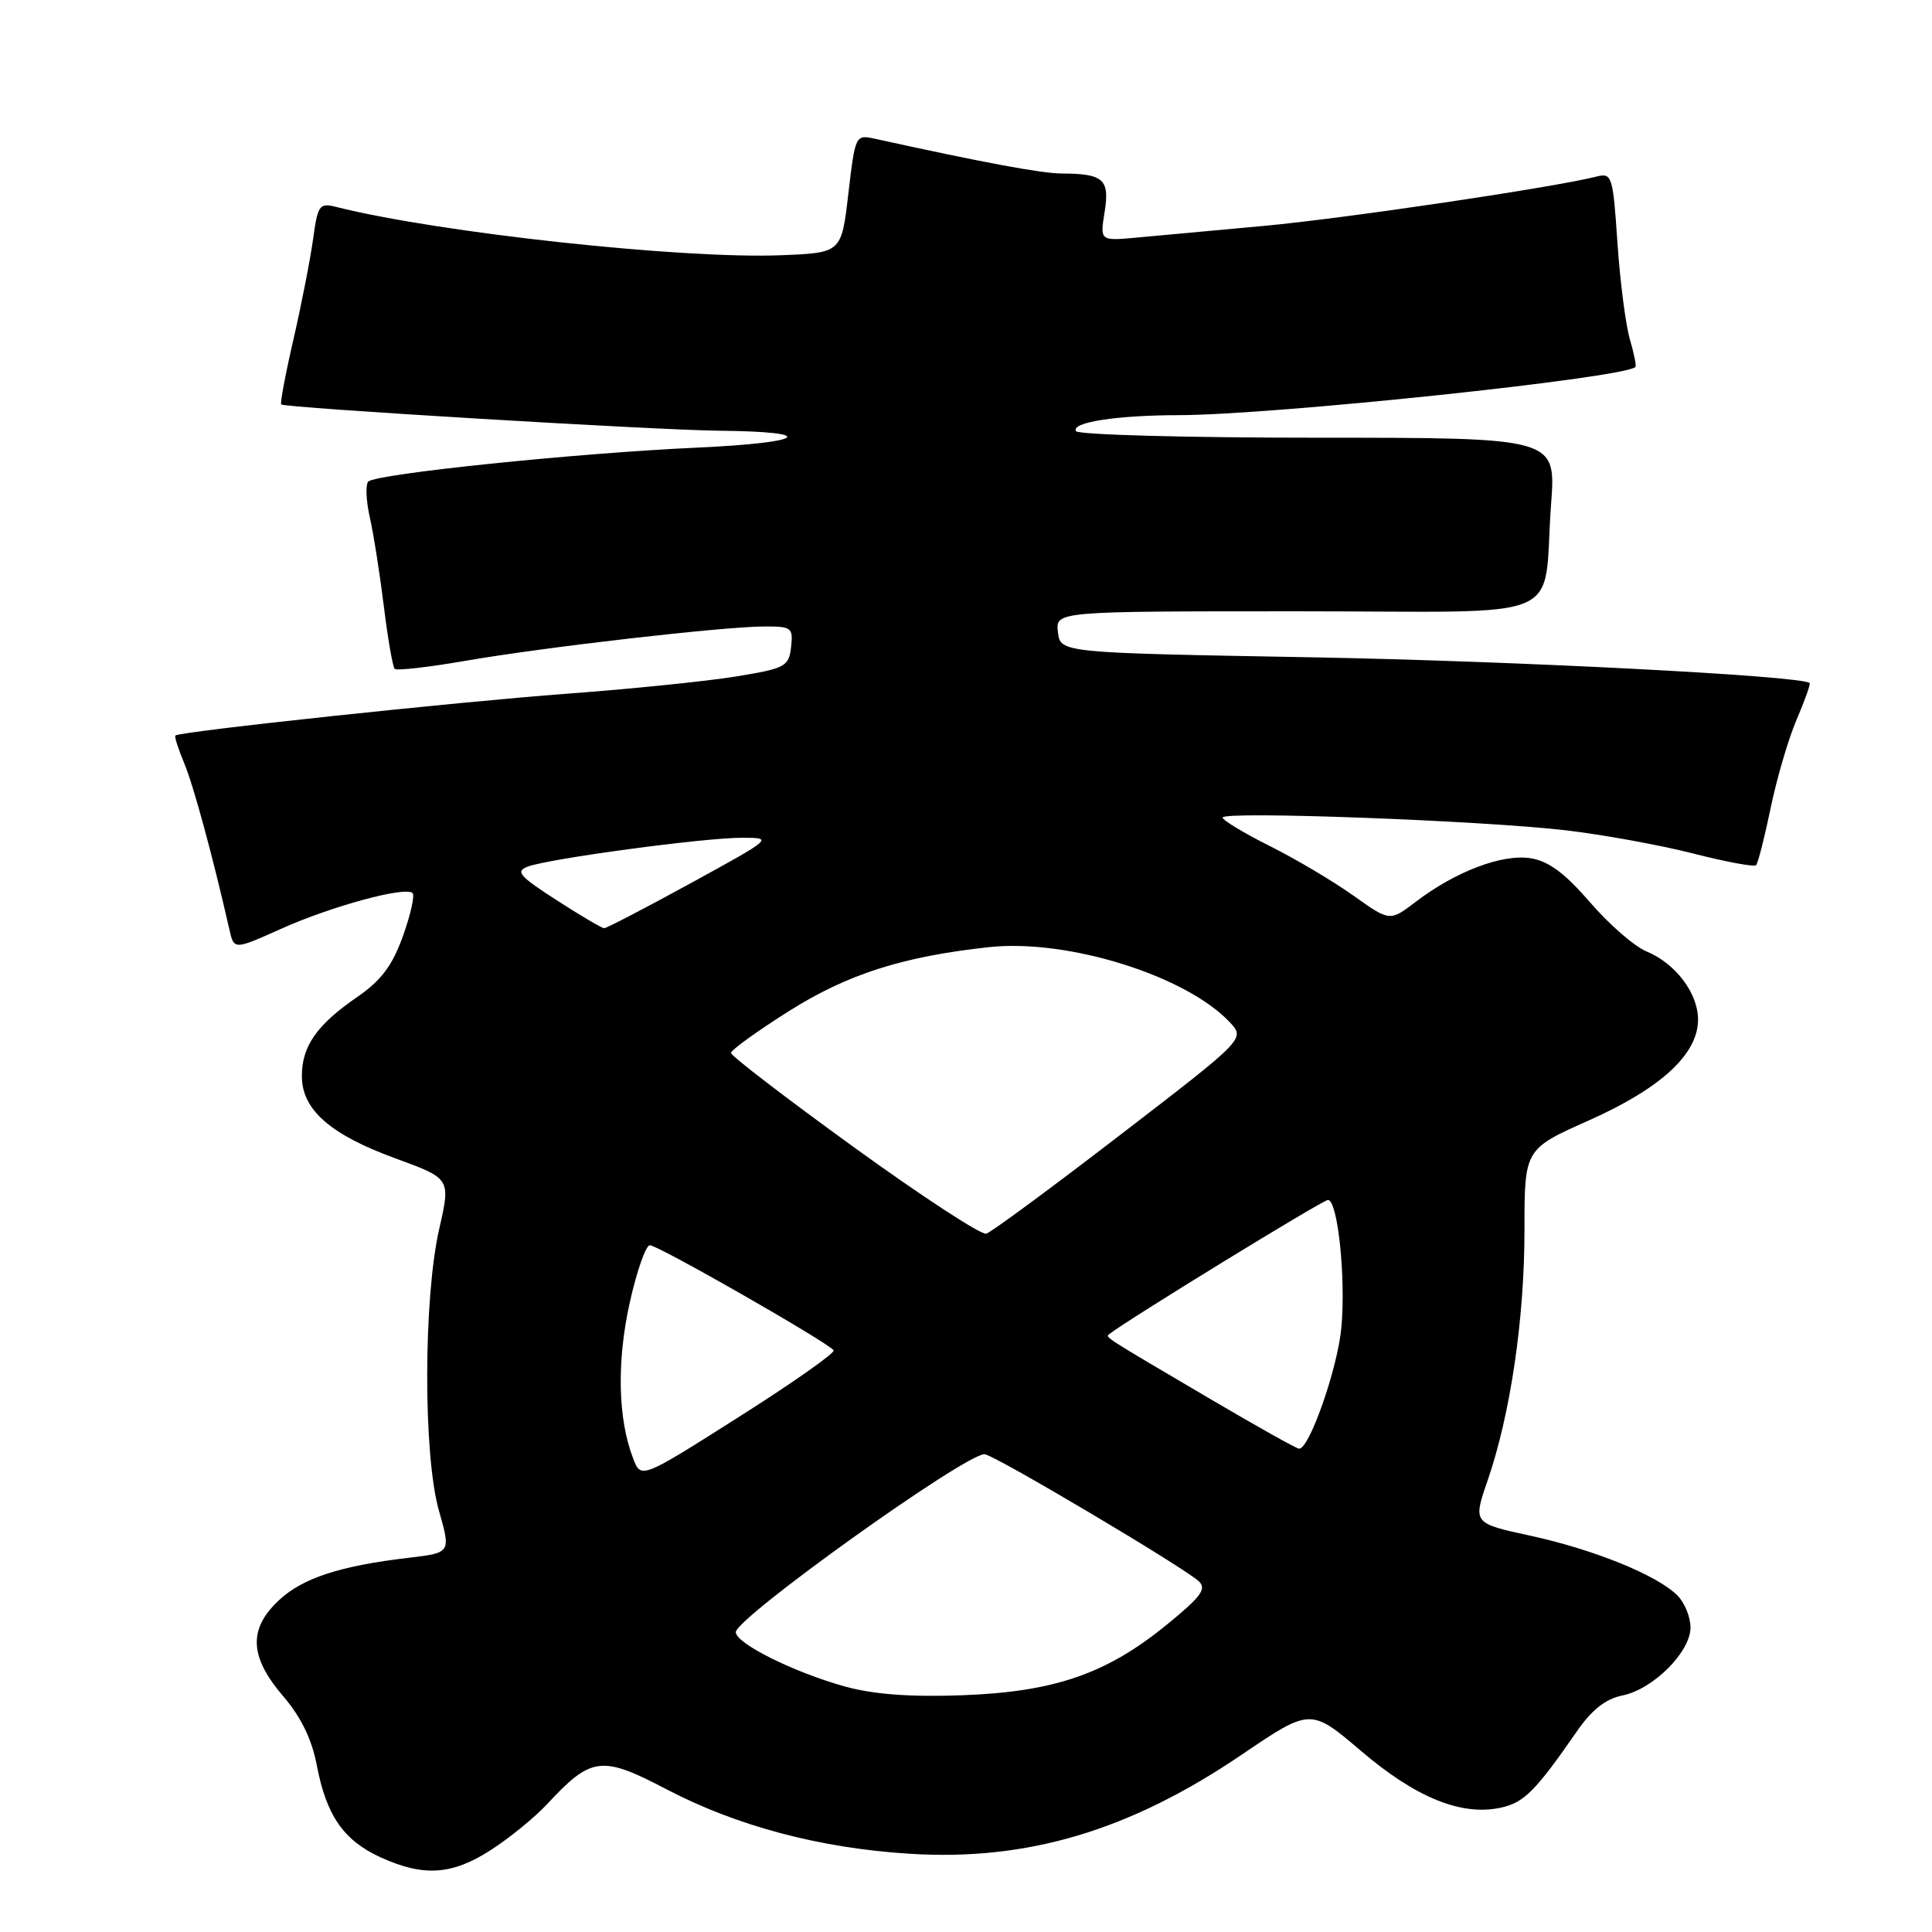 <?xml version="1.0" encoding="UTF-8" standalone="no"?>
<!DOCTYPE svg PUBLIC "-//W3C//DTD SVG 1.1//EN" "http://www.w3.org/Graphics/SVG/1.1/DTD/svg11.dtd" >
<svg xmlns="http://www.w3.org/2000/svg" xmlns:xlink="http://www.w3.org/1999/xlink" version="1.1" viewBox="0 0 256 256">
 <g >
 <path fill="currentColor"
d=" M 65.05 245.13 C 67.50 243.56 70.85 240.82 72.50 239.05 C 78.36 232.75 79.70 232.58 88.28 237.07 C 97.59 241.95 108.63 244.89 120.50 245.63 C 136.12 246.62 149.67 242.58 164.51 232.52 C 173.66 226.32 173.66 226.32 180.38 232.04 C 187.63 238.22 193.69 240.67 198.89 239.52 C 201.95 238.85 203.46 237.33 208.96 229.39 C 210.93 226.55 212.77 225.10 214.97 224.66 C 219.05 223.84 224.00 218.90 224.00 215.65 C 224.00 214.27 223.22 212.36 222.27 211.41 C 219.58 208.72 211.26 205.34 202.83 203.50 C 195.16 201.84 195.16 201.84 197.12 196.17 C 200.14 187.38 202.00 174.78 202.00 163.00 C 202.00 152.26 202.00 152.26 210.56 148.45 C 220.11 144.19 225.00 139.67 225.00 135.10 C 225.00 131.61 222.02 127.66 218.17 126.07 C 216.57 125.41 213.20 122.48 210.68 119.55 C 207.33 115.68 205.20 114.10 202.80 113.72 C 199.04 113.13 192.86 115.48 187.60 119.49 C 184.16 122.11 184.16 122.11 179.33 118.67 C 176.67 116.78 171.69 113.82 168.25 112.10 C 164.81 110.38 162.00 108.68 162.00 108.33 C 162.00 107.44 196.45 108.73 207.48 110.02 C 212.41 110.60 220.00 111.98 224.34 113.09 C 228.68 114.20 232.44 114.90 232.69 114.64 C 232.94 114.39 233.81 110.98 234.62 107.07 C 235.43 103.15 236.98 97.87 238.07 95.33 C 239.16 92.79 239.93 90.62 239.78 90.50 C 238.54 89.53 200.35 87.57 173.50 87.09 C 140.50 86.50 140.50 86.50 140.18 83.75 C 139.87 81.00 139.87 81.00 171.85 81.00 C 208.60 81.00 204.34 82.80 205.53 66.75 C 206.18 58.00 206.18 58.00 174.65 58.00 C 157.31 58.00 142.88 57.61 142.58 57.13 C 141.86 55.97 147.93 55.02 156.20 55.01 C 168.72 54.99 215.25 50.08 216.70 48.63 C 216.85 48.49 216.51 46.82 215.96 44.93 C 215.41 43.05 214.67 37.31 214.32 32.18 C 213.72 23.27 213.60 22.88 211.53 23.40 C 205.70 24.87 178.13 28.95 167.50 29.93 C 160.90 30.53 153.31 31.23 150.63 31.48 C 145.75 31.93 145.75 31.93 146.37 28.07 C 147.06 23.76 146.22 23.01 140.67 22.99 C 138.01 22.98 130.22 21.53 115.91 18.38 C 113.36 17.82 113.32 17.91 112.41 25.66 C 111.50 33.50 111.50 33.50 103.50 33.82 C 90.38 34.34 58.20 30.85 44.55 27.42 C 42.32 26.86 42.10 27.17 41.49 31.66 C 41.12 34.32 39.96 40.28 38.90 44.90 C 37.83 49.52 37.10 53.43 37.26 53.59 C 37.71 54.04 86.87 56.99 95.19 57.07 C 108.62 57.20 106.82 58.65 92.42 59.31 C 76.47 60.03 49.85 62.78 48.80 63.81 C 48.42 64.19 48.50 66.30 48.99 68.50 C 49.49 70.70 50.33 76.02 50.86 80.33 C 51.39 84.64 52.04 88.37 52.30 88.63 C 52.56 88.89 56.76 88.41 61.63 87.57 C 72.10 85.75 95.88 83.02 101.32 83.01 C 104.89 83.00 105.11 83.17 104.82 85.75 C 104.52 88.33 104.06 88.57 97.50 89.64 C 93.65 90.27 83.53 91.30 75.00 91.93 C 60.59 93.00 23.83 96.92 23.24 97.46 C 23.09 97.59 23.62 99.24 24.41 101.13 C 25.64 104.08 28.19 113.46 30.40 123.19 C 31.01 125.87 31.01 125.87 37.25 123.07 C 43.93 120.07 53.74 117.41 54.67 118.34 C 54.98 118.65 54.40 121.23 53.38 124.07 C 51.97 127.98 50.50 129.93 47.30 132.13 C 41.97 135.81 40.00 138.62 40.00 142.59 C 40.00 147.04 43.75 150.34 52.42 153.50 C 59.72 156.17 59.72 156.17 58.20 162.83 C 56.10 172.04 56.07 192.78 58.15 200.13 C 59.75 205.75 59.75 205.75 54.20 206.41 C 45.06 207.48 40.11 209.10 36.97 212.03 C 32.88 215.85 33.04 219.52 37.51 224.74 C 39.89 227.52 41.33 230.48 41.98 233.92 C 43.25 240.59 45.54 243.88 50.46 246.12 C 56.14 248.70 59.91 248.45 65.05 245.13 Z  M 112.00 223.48 C 105.23 221.61 97.50 217.77 97.50 216.27 C 97.50 214.38 127.90 192.64 130.46 192.69 C 131.64 192.71 156.77 207.62 158.84 209.52 C 159.93 210.52 159.15 211.58 154.58 215.30 C 146.60 221.81 139.70 224.18 127.50 224.63 C 120.63 224.88 115.78 224.52 112.00 223.48 Z  M 83.89 193.24 C 81.87 188.01 81.71 180.42 83.44 172.62 C 84.37 168.43 85.58 165.00 86.11 165.00 C 87.21 165.00 109.86 177.96 110.46 178.93 C 110.67 179.27 105.01 183.25 97.89 187.76 C 84.94 195.98 84.94 195.98 83.89 193.24 Z  M 160.50 185.45 C 146.00 176.92 146.44 177.21 147.01 176.76 C 149.44 174.85 175.28 159.00 175.96 159.00 C 177.26 159.00 178.34 169.29 177.74 175.91 C 177.25 181.28 173.49 192.05 172.13 191.96 C 171.78 191.94 166.55 189.01 160.50 185.45 Z  M 113.17 152.03 C 104.19 145.53 96.85 139.90 96.86 139.52 C 96.87 139.13 100.31 136.65 104.50 134.00 C 112.29 129.08 119.61 126.74 131.07 125.50 C 141.48 124.38 157.14 129.27 162.95 135.45 C 165.01 137.64 165.01 137.64 148.45 150.37 C 139.34 157.38 131.35 163.27 130.69 163.47 C 130.04 163.68 122.15 158.53 113.17 152.03 Z  M 73.74 119.27 C 68.78 116.07 68.25 115.45 69.96 114.82 C 72.83 113.76 93.33 111.00 98.28 111.01 C 102.49 111.01 102.48 111.02 91.56 117.01 C 85.54 120.30 80.36 123.00 80.06 122.99 C 79.75 122.99 76.91 121.32 73.74 119.27 Z "/>
</g>
</svg>
